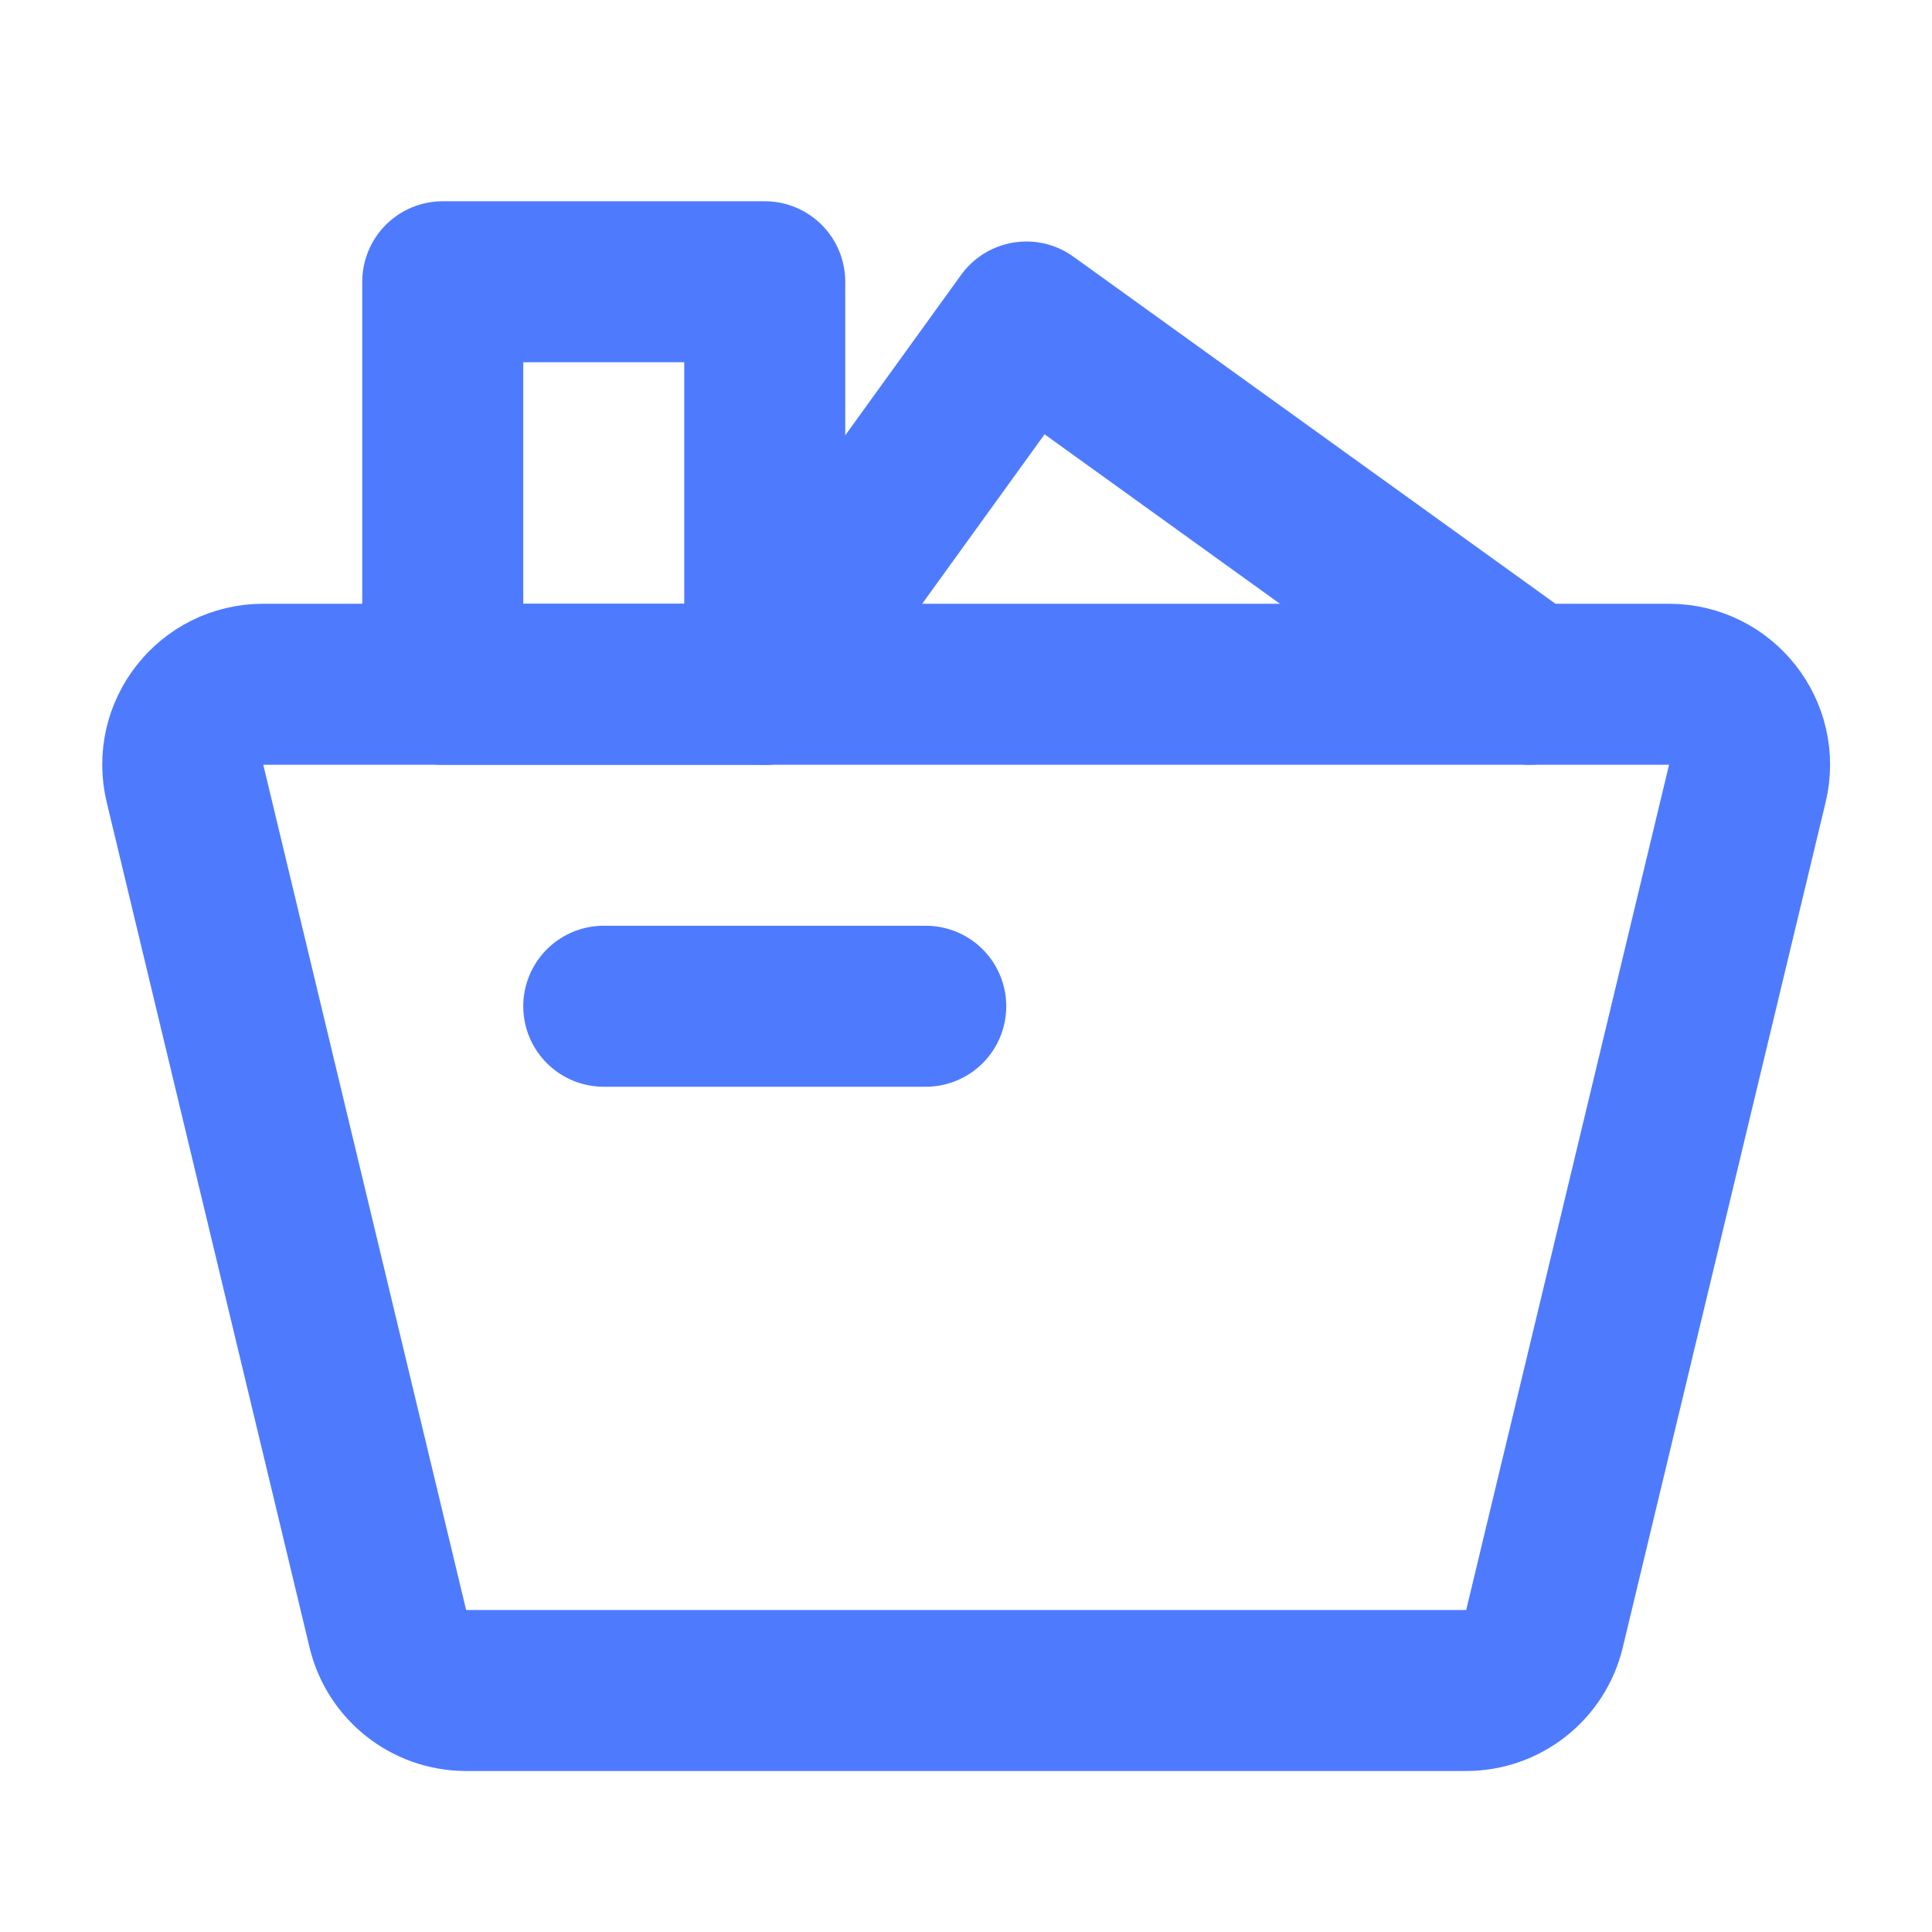<svg width="24" height="24" viewBox="0 0 24 24" fill="none" xmlns="http://www.w3.org/2000/svg">
<path d="M2.298 9.733C2.147 9.105 2.623 8.5 3.27 8.5H20.733C21.38 8.5 21.857 9.105 21.706 9.733L19.186 20.233C19.078 20.683 18.676 21 18.213 21H5.79C5.328 21 4.926 20.683 4.818 20.233L2.298 9.733Z" stroke="#4E7BFE" stroke-width="2" stroke-linecap="round" stroke-linejoin="round"/>
<path d="M9.5 3.5H5.5V8.5H9.5V3.5Z" stroke="#4E7BFE" stroke-width="2" stroke-linecap="round" stroke-linejoin="round"/>
<path d="M9.5 8.5L12.75 4L19 8.5" stroke="#4E7BFE" stroke-width="2" stroke-linecap="round" stroke-linejoin="round"/>
<path d="M7.5 12.5H11.5" stroke="#4E7BFE" stroke-width="2" stroke-linecap="round"/>
</svg>
